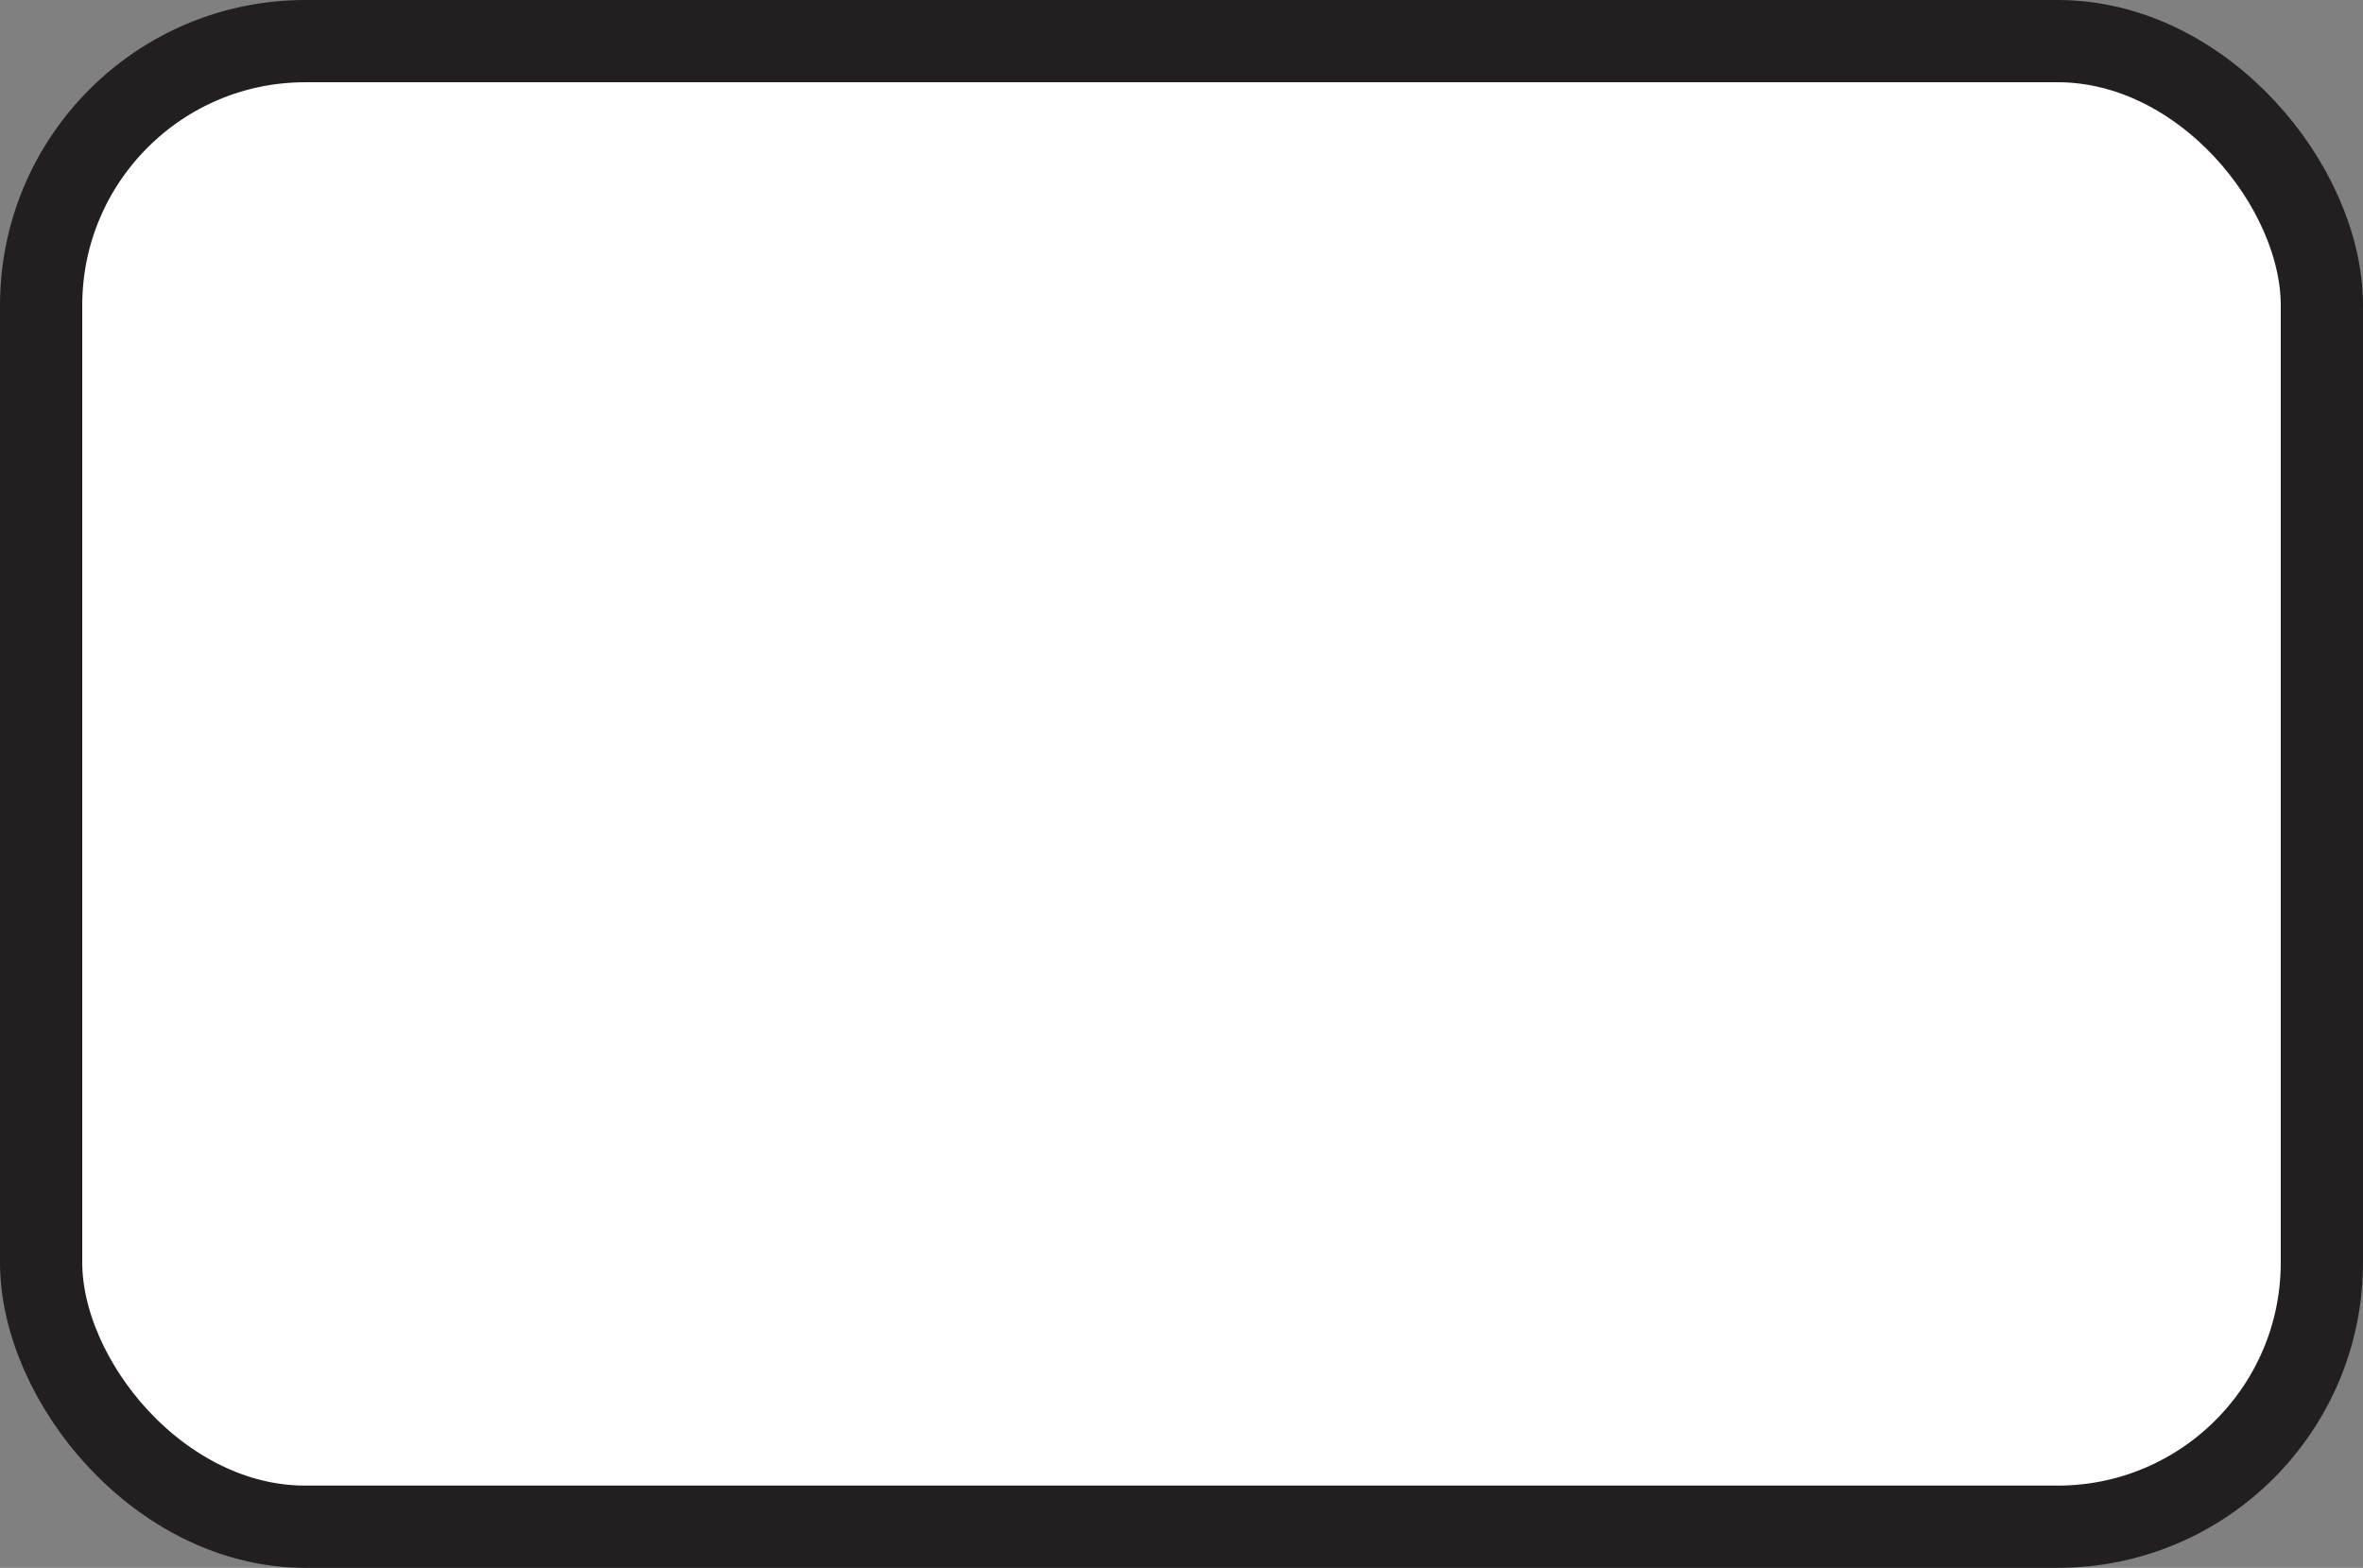<svg id="Layer_1" data-name="Layer 1" xmlns="http://www.w3.org/2000/svg" viewBox="0 0 28.731 19.064"><rect x="0" y="0" width="28.731" height="19.064" fill="#808080" stroke="none"/><defs><style>.cls-1{fill:#fff;stroke:#231f20;stroke-miterlimit:10;}</style></defs><rect class="cls-1" x="0.5" y="0.5" width="27.731" height="18.064" rx="3.212"/></svg>